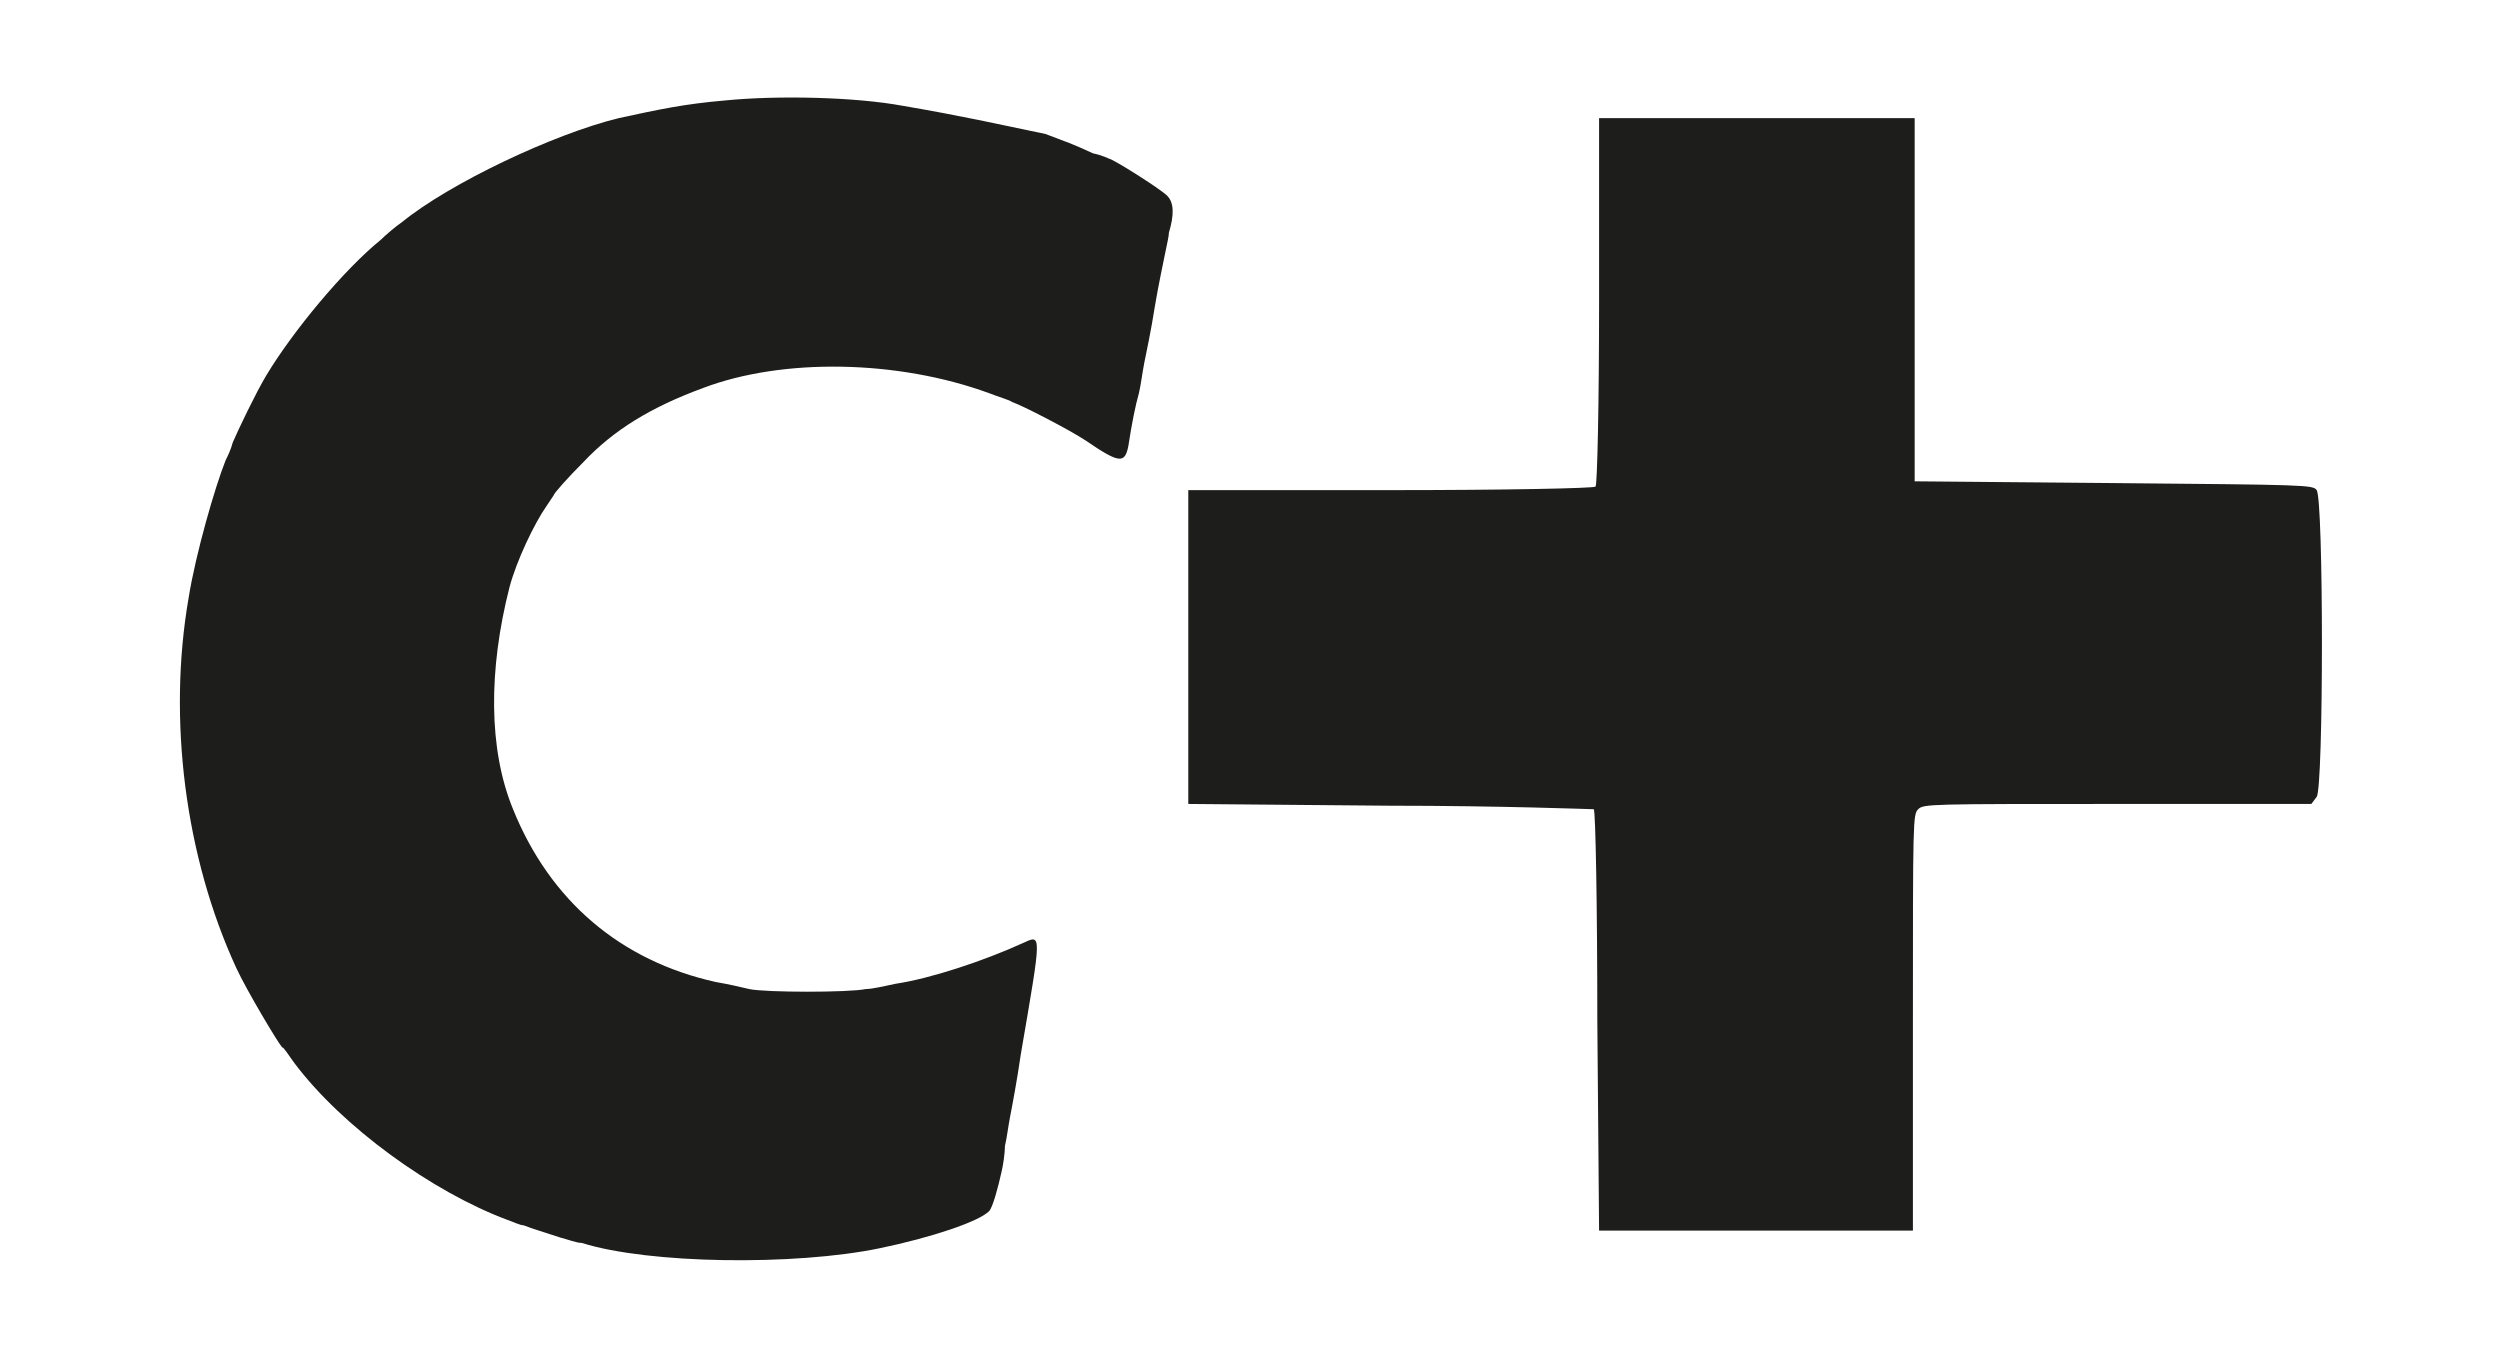 <?xml version="1.0" encoding="utf-8"?>
<!-- Generator: Adobe Illustrator 27.1.1, SVG Export Plug-In . SVG Version: 6.00 Build 0)  -->
<svg version="1.1" id="Calque_2_00000017514600447446296410000016262011085320115842_"
	 xmlns="http://www.w3.org/2000/svg" xmlns:xlink="http://www.w3.org/1999/xlink" x="0px" y="0px" viewBox="0 0 141.8 77.1"
	 style="enable-background:new 0 0 141.8 77.1;" xml:space="preserve">
<style type="text/css">
	.st0{fill-rule:evenodd;clip-rule:evenodd;fill:#1D1D1B;}
</style>
<g id="canal-plus">
	<path class="st0" d="M41.1,5.7c-2.3,0.2-3.7,0.5-6,1c-3.7,0.9-9.6,3.7-12.3,5.9c-0.3,0.2-0.9,0.7-1.2,1c-2.1,1.7-5,5.2-6.5,7.7
		c-0.6,1-1.6,3.1-1.9,3.8c-0.1,0.4-0.3,0.8-0.4,1c-0.6,1.5-1.7,5.3-2.1,7.8c-1.2,6.9-0.2,14.7,2.7,21c0.6,1.3,2.4,4.3,2.6,4.5
		c0.1,0,0.4,0.5,0.7,0.9c2.7,3.6,7.8,7.3,12.1,8.9c0.3,0.1,0.7,0.3,0.9,0.3c0.5,0.2,1.2,0.4,2.1,0.7c0.4,0.1,0.9,0.3,1.2,0.3
		c3.8,1.2,12.1,1.3,16.9,0.3c2.9-0.6,5.6-1.5,6.2-2.1c0.2-0.2,0.5-1.3,0.7-2.2c0.1-0.4,0.2-1.1,0.2-1.5c0.1-0.4,0.2-1.2,0.3-1.7
		s0.4-2.1,0.6-3.5c1.2-7,1.2-6.8,0.1-6.3c-2.2,1-5.2,2-7.2,2.3c-0.5,0.1-1.3,0.3-1.7,0.3c-0.9,0.2-5.7,0.2-6.6,0
		c-0.4-0.1-1.3-0.3-1.9-0.4c-5.4-1.2-9.4-4.6-11.5-9.8c-1.4-3.4-1.4-7.9-0.2-12.6c0.4-1.5,1.4-3.6,2.1-4.6c0.2-0.3,0.4-0.6,0.4-0.6
		c0-0.1,0.8-1,1.7-1.9c1.7-1.8,3.8-3.1,6.8-4.2c4.5-1.7,11-1.6,16.2,0.3c0.5,0.2,1.2,0.4,1.3,0.5c0.6,0.2,3.3,1.6,4.2,2.2
		c1.9,1.3,2.2,1.3,2.4,0.3c0.2-1.3,0.4-2.3,0.6-3c0.1-0.4,0.2-1.2,0.3-1.7c0.1-0.5,0.4-1.9,0.6-3.2c0.2-1.2,0.5-2.6,0.6-3.1
		s0.2-0.9,0.2-1.1c0.3-1,0.3-1.7-0.1-2.1c-0.4-0.4-3.1-2.1-3.3-2.1c0,0-0.4-0.2-0.9-0.3c-1.3-0.6-1.4-0.6-2.7-1.1
		C56.4,7,54.7,6.6,51.2,6C48.5,5.5,44.1,5.4,41.1,5.7"/>
	<path class="st0" d="M90.7,17.1c0,5.7-0.1,10.4-0.2,10.5c-0.1,0.1-5.3,0.2-11.6,0.2l-11.5,0l0,8.9l0,8.9l11.4,0.1
		c6.3,0,11.5,0.2,11.6,0.2c0.1,0.1,0.2,5.5,0.2,12l0.1,11.9h17.8V58c0-11.5,0-11.8,0.3-12.1s0.6-0.3,11.3-0.3h11l0.3-0.4
		c0.4-0.5,0.4-16.9,0-17.4c-0.2-0.3-0.6-0.3-11.5-0.4l-11.3-0.1l0-10.3l0-10.3H90.7L90.7,17.1"/>
</g>
</svg>
